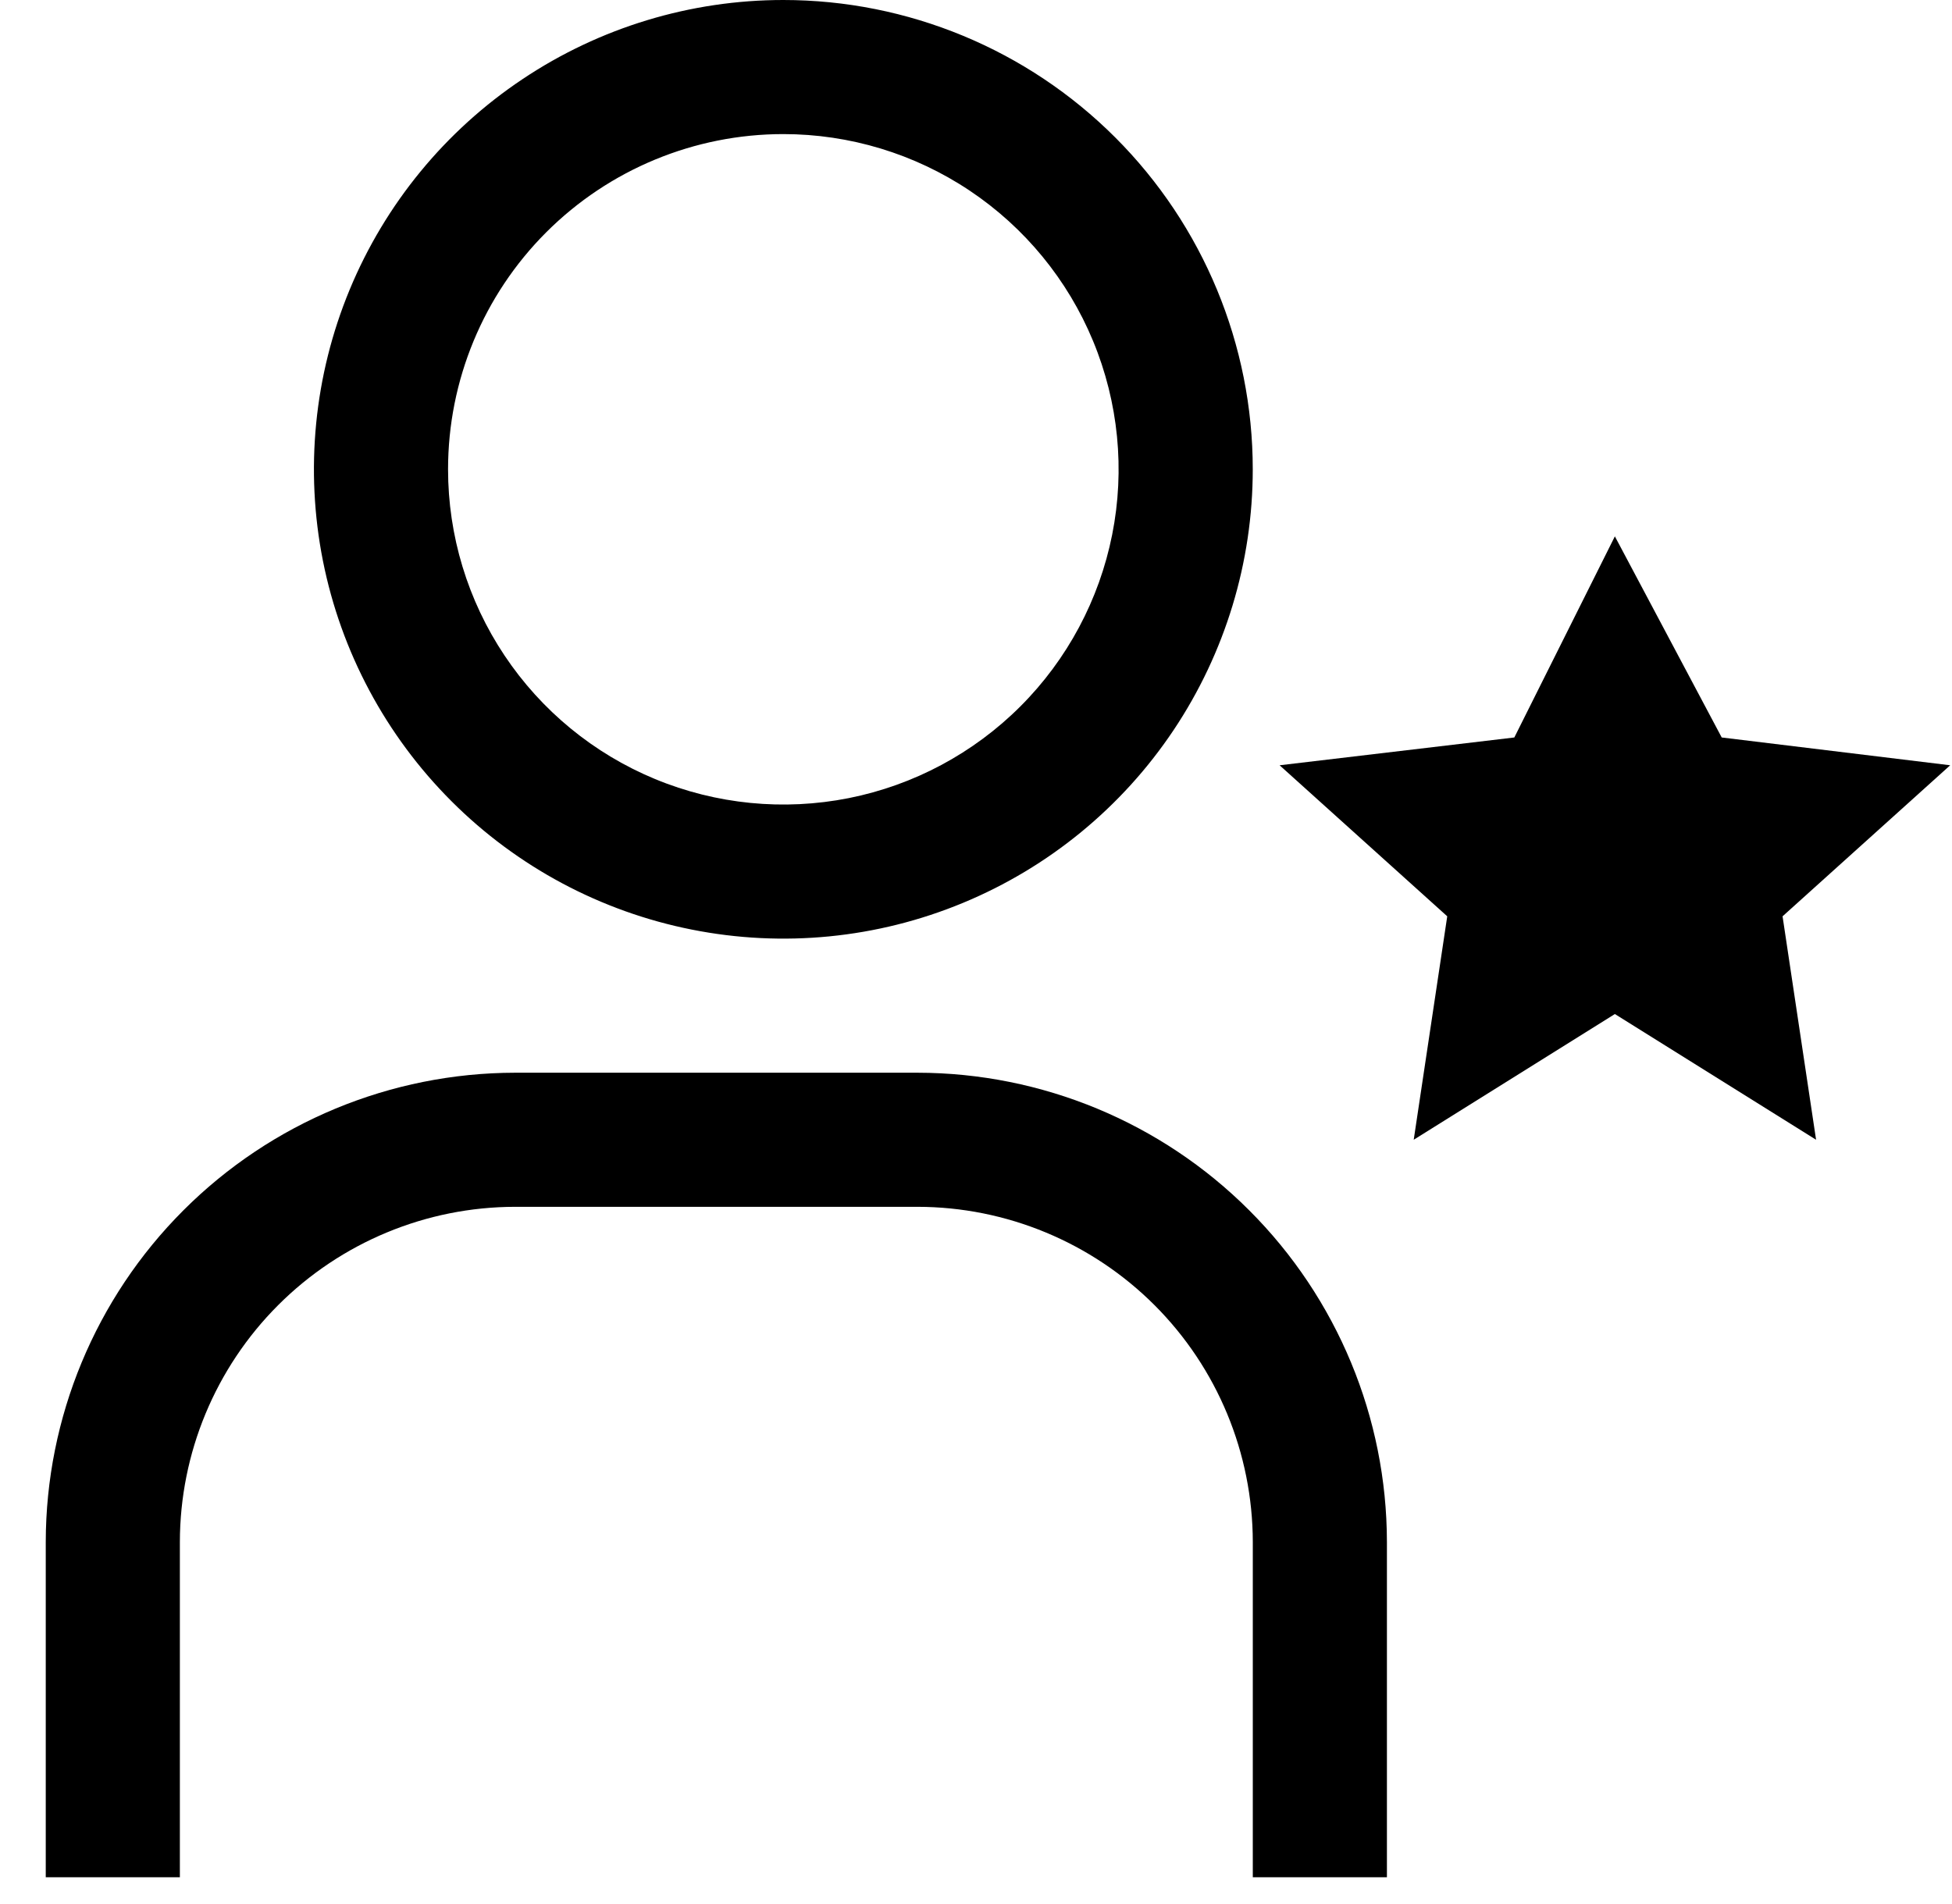 <svg width="41" height="40" viewBox="0 0 41 40" fill="none" xmlns="http://www.w3.org/2000/svg">
<path d="M33.919 11.268L36.163 15.493L40.962 16.077L37.441 19.25L38.145 23.944L33.919 21.303L29.694 23.944L30.398 19.25L26.877 16.077L31.807 15.493L33.919 11.268Z" fill="black"/>
<path d="M29.131 39.438H26.314V32.395C26.311 30.528 25.569 28.738 24.249 27.418C22.928 26.098 21.138 25.355 19.271 25.353H10.82C8.953 25.355 7.163 26.098 5.843 27.418C4.523 28.738 3.78 30.528 3.778 32.395V39.438H0.961V32.395C0.964 29.781 2.004 27.275 3.852 25.427C5.7 23.578 8.206 22.539 10.82 22.536H19.271C21.885 22.539 24.391 23.578 26.239 25.427C28.088 27.275 29.128 29.781 29.131 32.395V39.438Z" fill="black"/>
<path d="M16.453 2.817C17.846 2.817 19.208 3.23 20.366 4.004C21.524 4.778 22.427 5.878 22.959 7.164C23.492 8.451 23.632 9.867 23.36 11.233C23.088 12.599 22.418 13.854 21.433 14.839C20.448 15.824 19.193 16.495 17.827 16.767C16.461 17.038 15.045 16.899 13.758 16.366C12.471 15.833 11.371 14.93 10.598 13.772C9.824 12.614 9.411 11.252 9.411 9.859C9.411 7.992 10.153 6.2 11.473 4.88C12.794 3.559 14.585 2.817 16.453 2.817ZM16.453 0C14.503 0 12.597 0.578 10.976 1.662C9.354 2.745 8.09 4.285 7.344 6.086C6.598 7.888 6.403 9.87 6.783 11.783C7.164 13.695 8.103 15.452 9.482 16.831C10.86 18.21 12.617 19.149 14.53 19.529C16.442 19.91 18.425 19.715 20.226 18.968C22.028 18.222 23.568 16.958 24.651 15.337C25.734 13.716 26.313 11.809 26.313 9.859C26.313 7.245 25.274 4.737 23.425 2.888C21.576 1.039 19.068 0 16.453 0Z" fill="black"/>
</svg>
